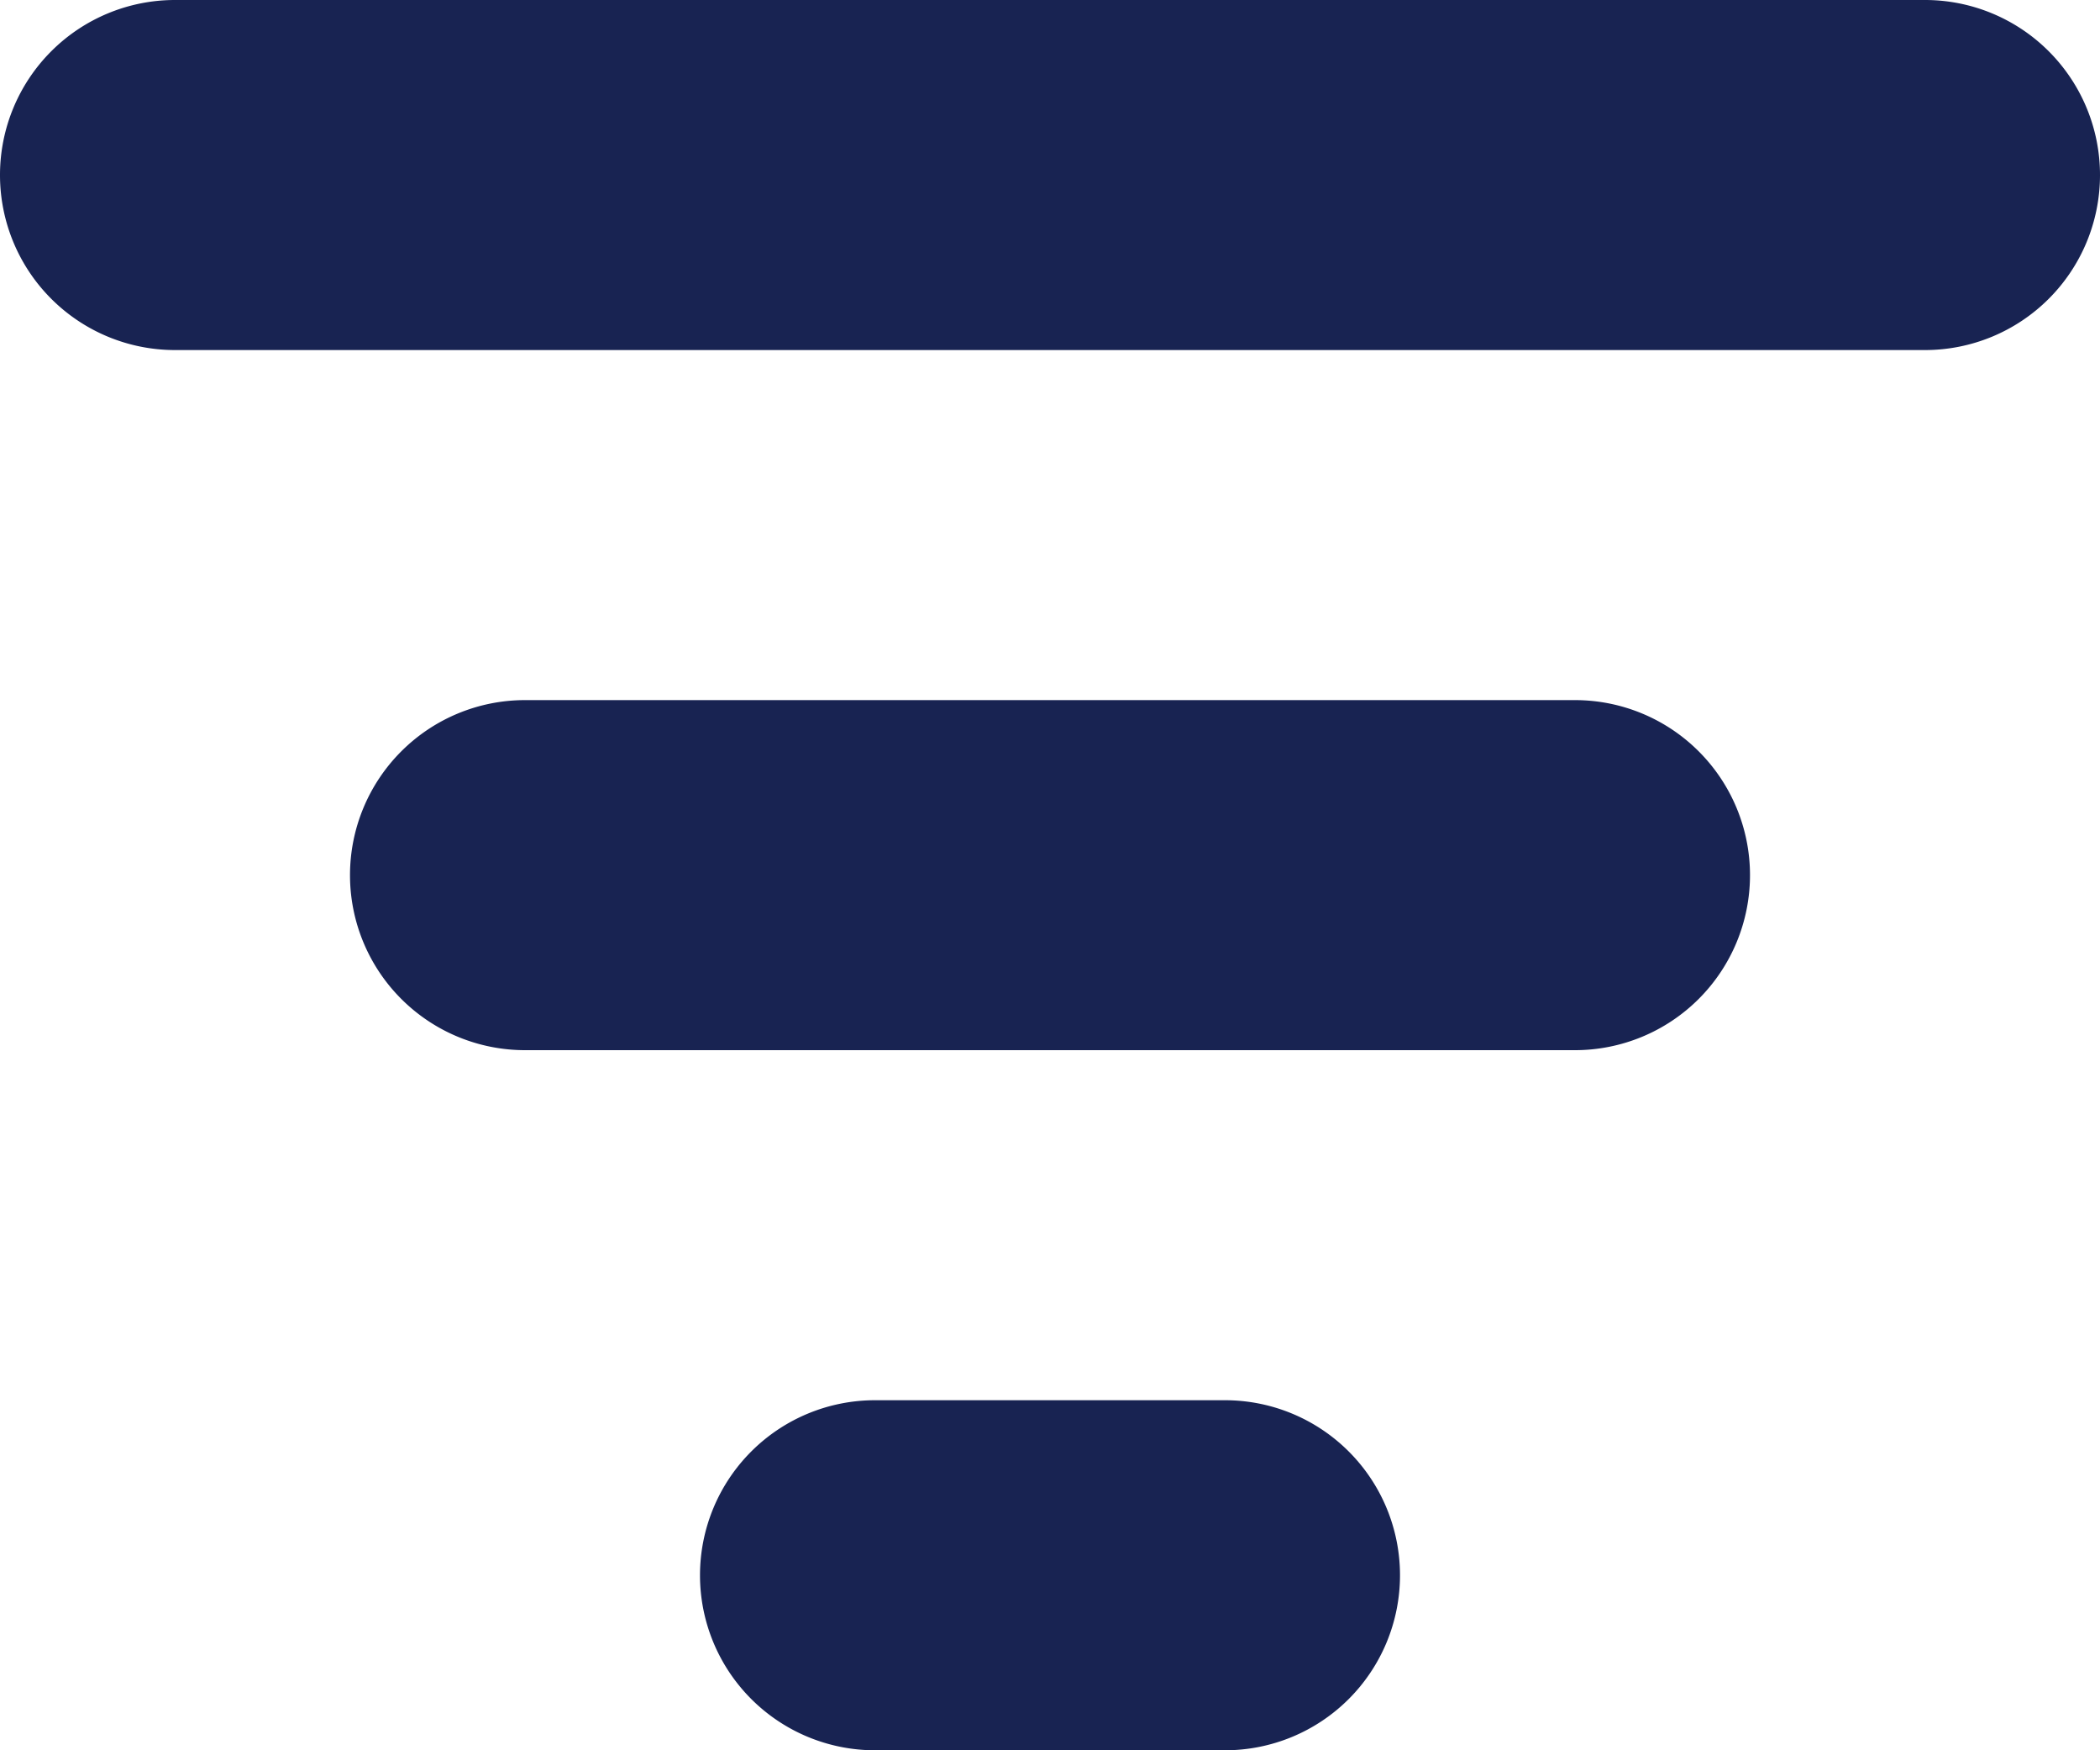 <svg id="sort-az" xmlns="http://www.w3.org/2000/svg" width="12" height="10" viewBox="0 0 12 10">
  <path id="Path_1235" data-name="Path 1235" d="M6,8A1,1,0,0,1,7,7H17a1,1,0,0,1,0,2H7A1,1,0,0,1,6,8Z" transform="translate(-6 -7)" fill="#182352"/>
  <path id="Path_1236" data-name="Path 1236" d="M8,12a1,1,0,0,1,1-1h6a1,1,0,0,1,0,2H9A1,1,0,0,1,8,12Z" transform="translate(-6 -7)" fill="#182352"/>
  <path id="Path_1237" data-name="Path 1237" d="M11,15a1,1,0,0,0,0,2h2a1,1,0,0,0,0-2Z" transform="translate(-6 -7)" fill="#182352"/>
</svg>

